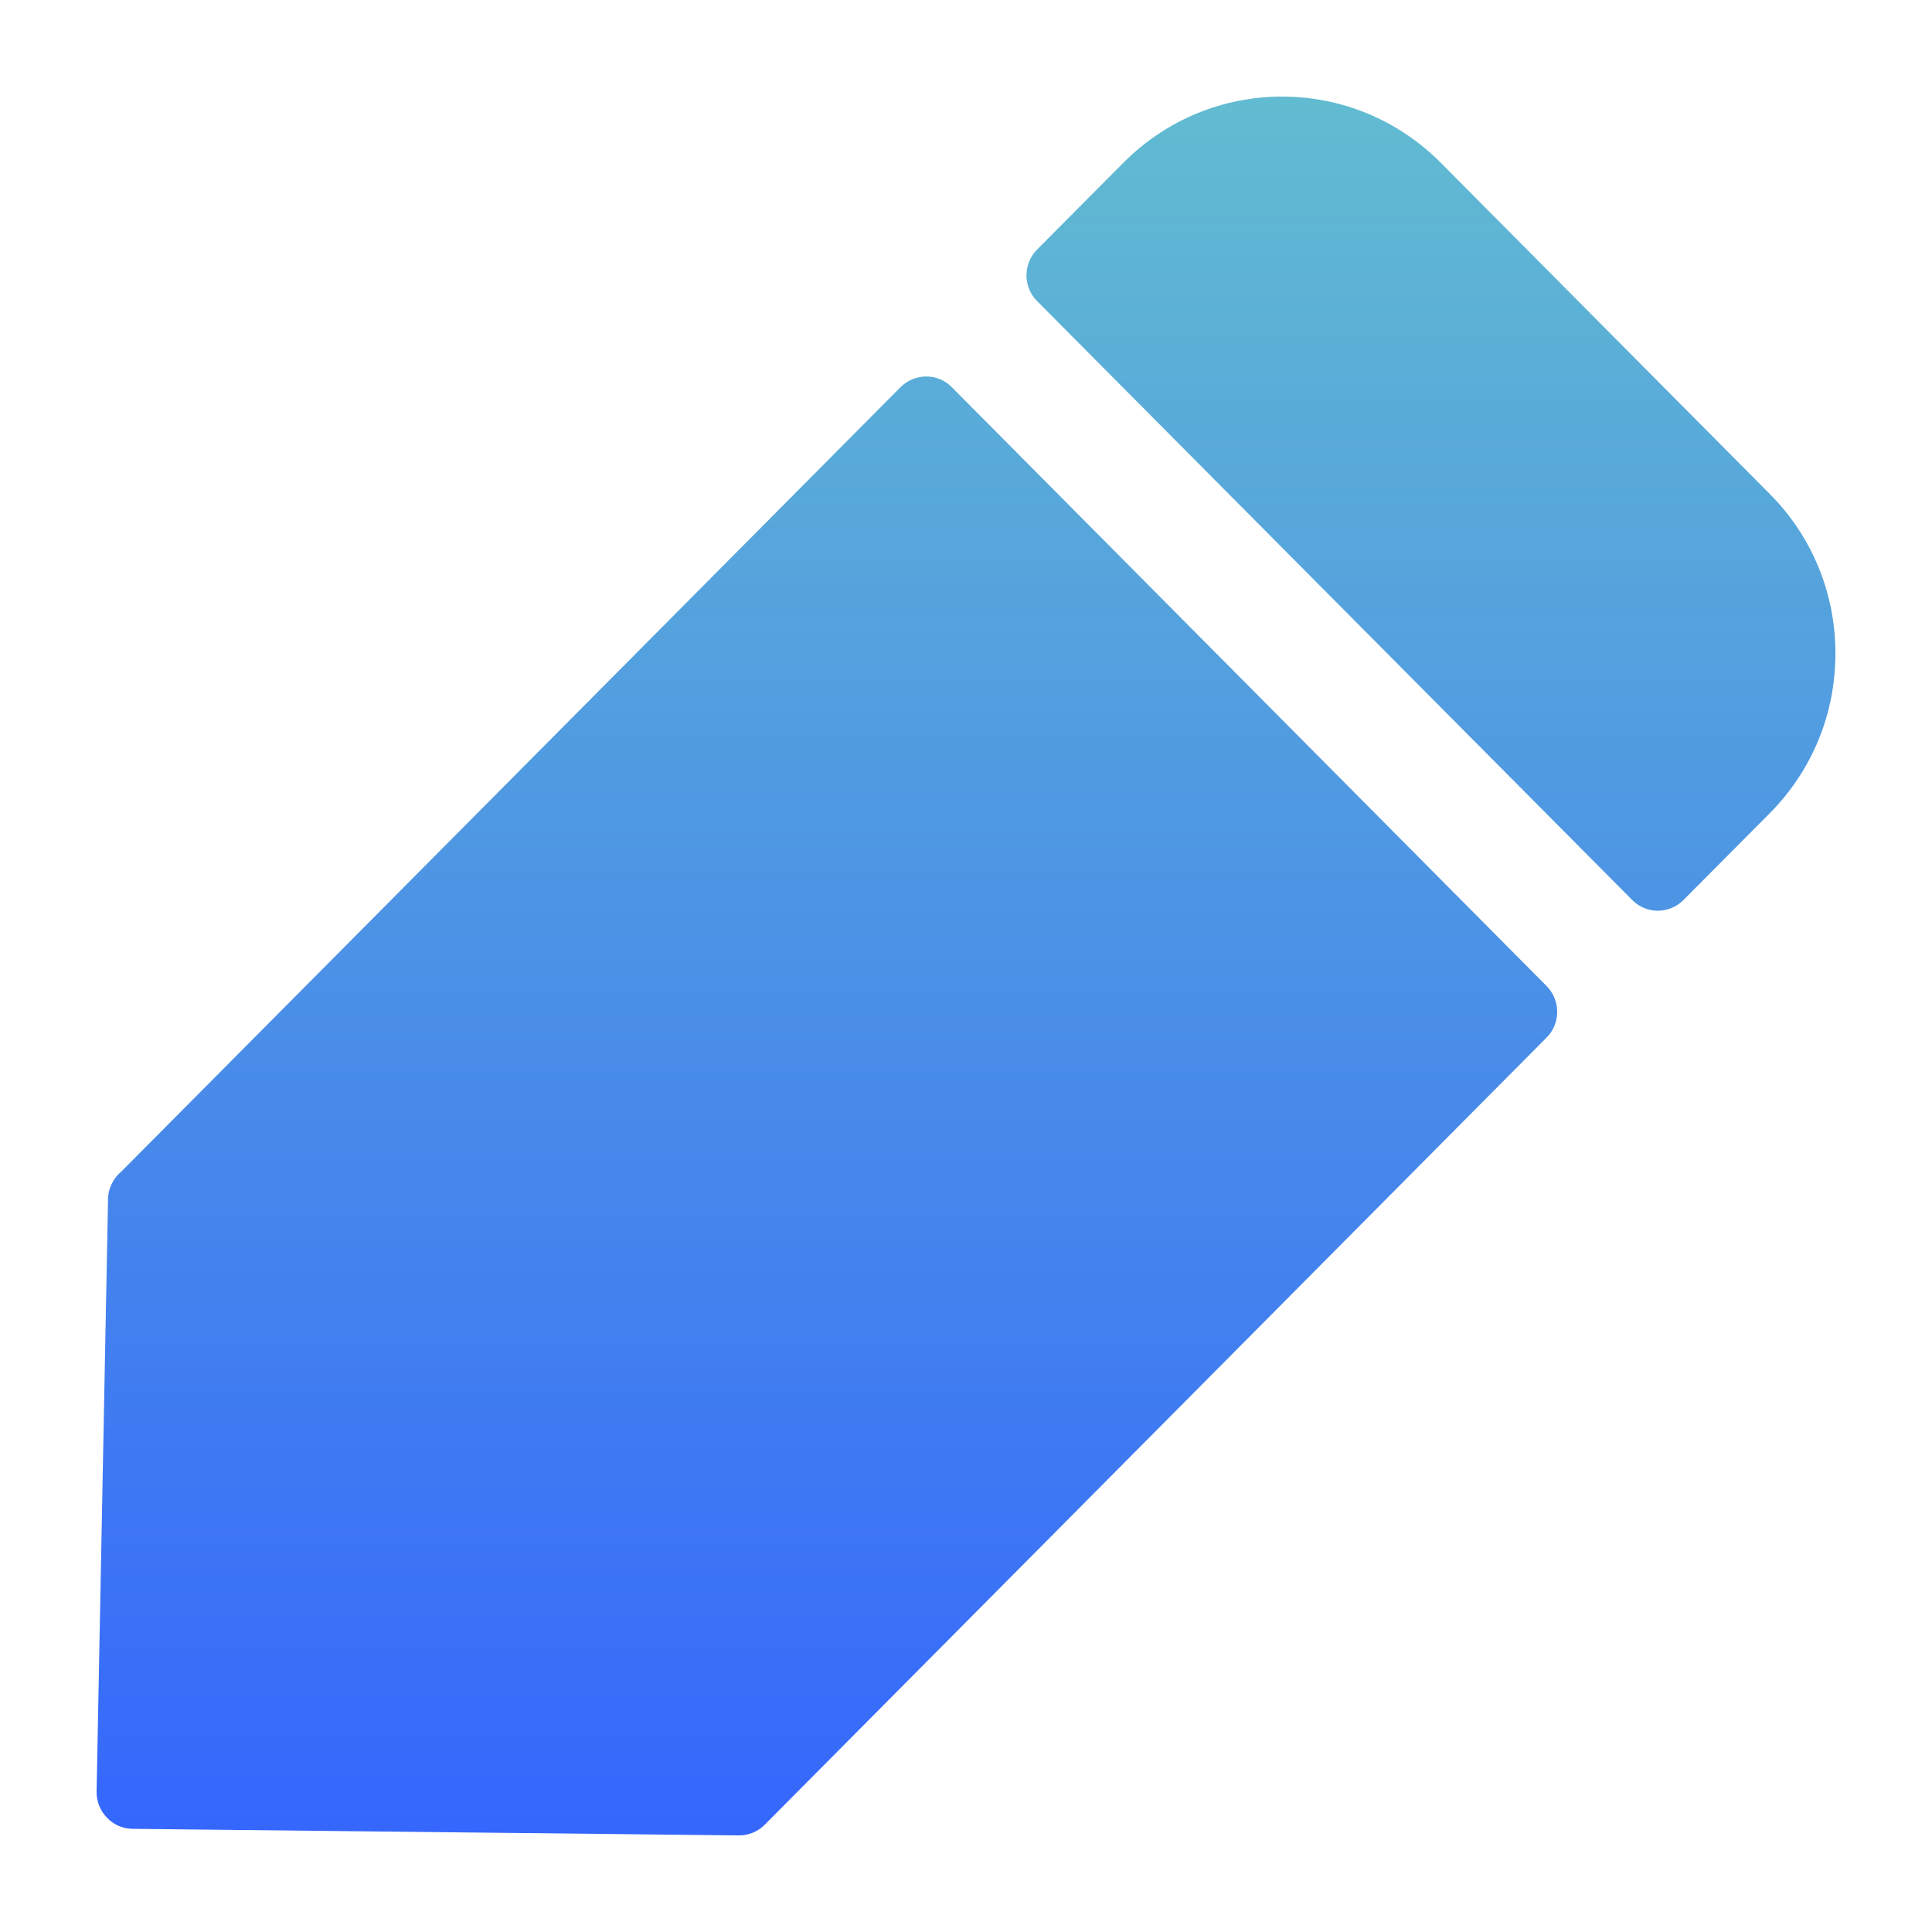 <?xml version="1.0" encoding="UTF-8"?>
<svg width="20px" height="20px" viewBox="0 0 20 20" version="1.1" xmlns="http://www.w3.org/2000/svg" xmlns:xlink="http://www.w3.org/1999/xlink">
    <defs>
        <linearGradient x1="50%" y1="0%" x2="50%" y2="100%" id="linearGradient-1">
            <stop stop-color="#62BCD0" offset="0%"></stop>
            <stop stop-color="#3567FC" offset="100%"></stop>
        </linearGradient>
    </defs>
    <g id="NY-Zodiac" stroke="none" stroke-width="1" fill="none" fill-rule="evenodd">
        <g id="切图" transform="translate(-597, -30)">
            <g id="编组-14" transform="translate(597, 30)">
                <rect id="矩形" x="0" y="0" width="20" height="20"></rect>
                <path d="M7.643,19 L1.372,18.932 C1.271,18.931 1.175,18.889 1.106,18.815 C1.036,18.743 0.998,18.646 1,18.545 L1.118,12.436 C1.114,12.319 1.164,12.206 1.253,12.131 L9.321,4.009 C9.469,3.86 9.708,3.86 9.854,4.009 L16.009,10.206 C16.157,10.355 16.157,10.596 16.009,10.742 L7.917,18.889 C7.845,18.962 7.746,19.002 7.643,19 L7.643,19 Z M17.162,9.428 C17.062,9.428 16.966,9.388 16.896,9.316 L10.737,3.118 C10.666,3.047 10.626,2.951 10.626,2.85 C10.626,2.749 10.666,2.653 10.737,2.582 L11.631,1.683 C12.538,0.772 14.006,0.772 14.913,1.683 L18.32,5.113 C18.757,5.55 19.002,6.145 19,6.766 C19,7.39 18.759,7.976 18.32,8.419 L17.426,9.318 C17.356,9.388 17.261,9.427 17.162,9.428 L17.162,9.428 Z" id="形状" fill="url(#linearGradient-1)" fill-rule="nonzero"></path>
            </g>
        </g>
    </g>
</svg>